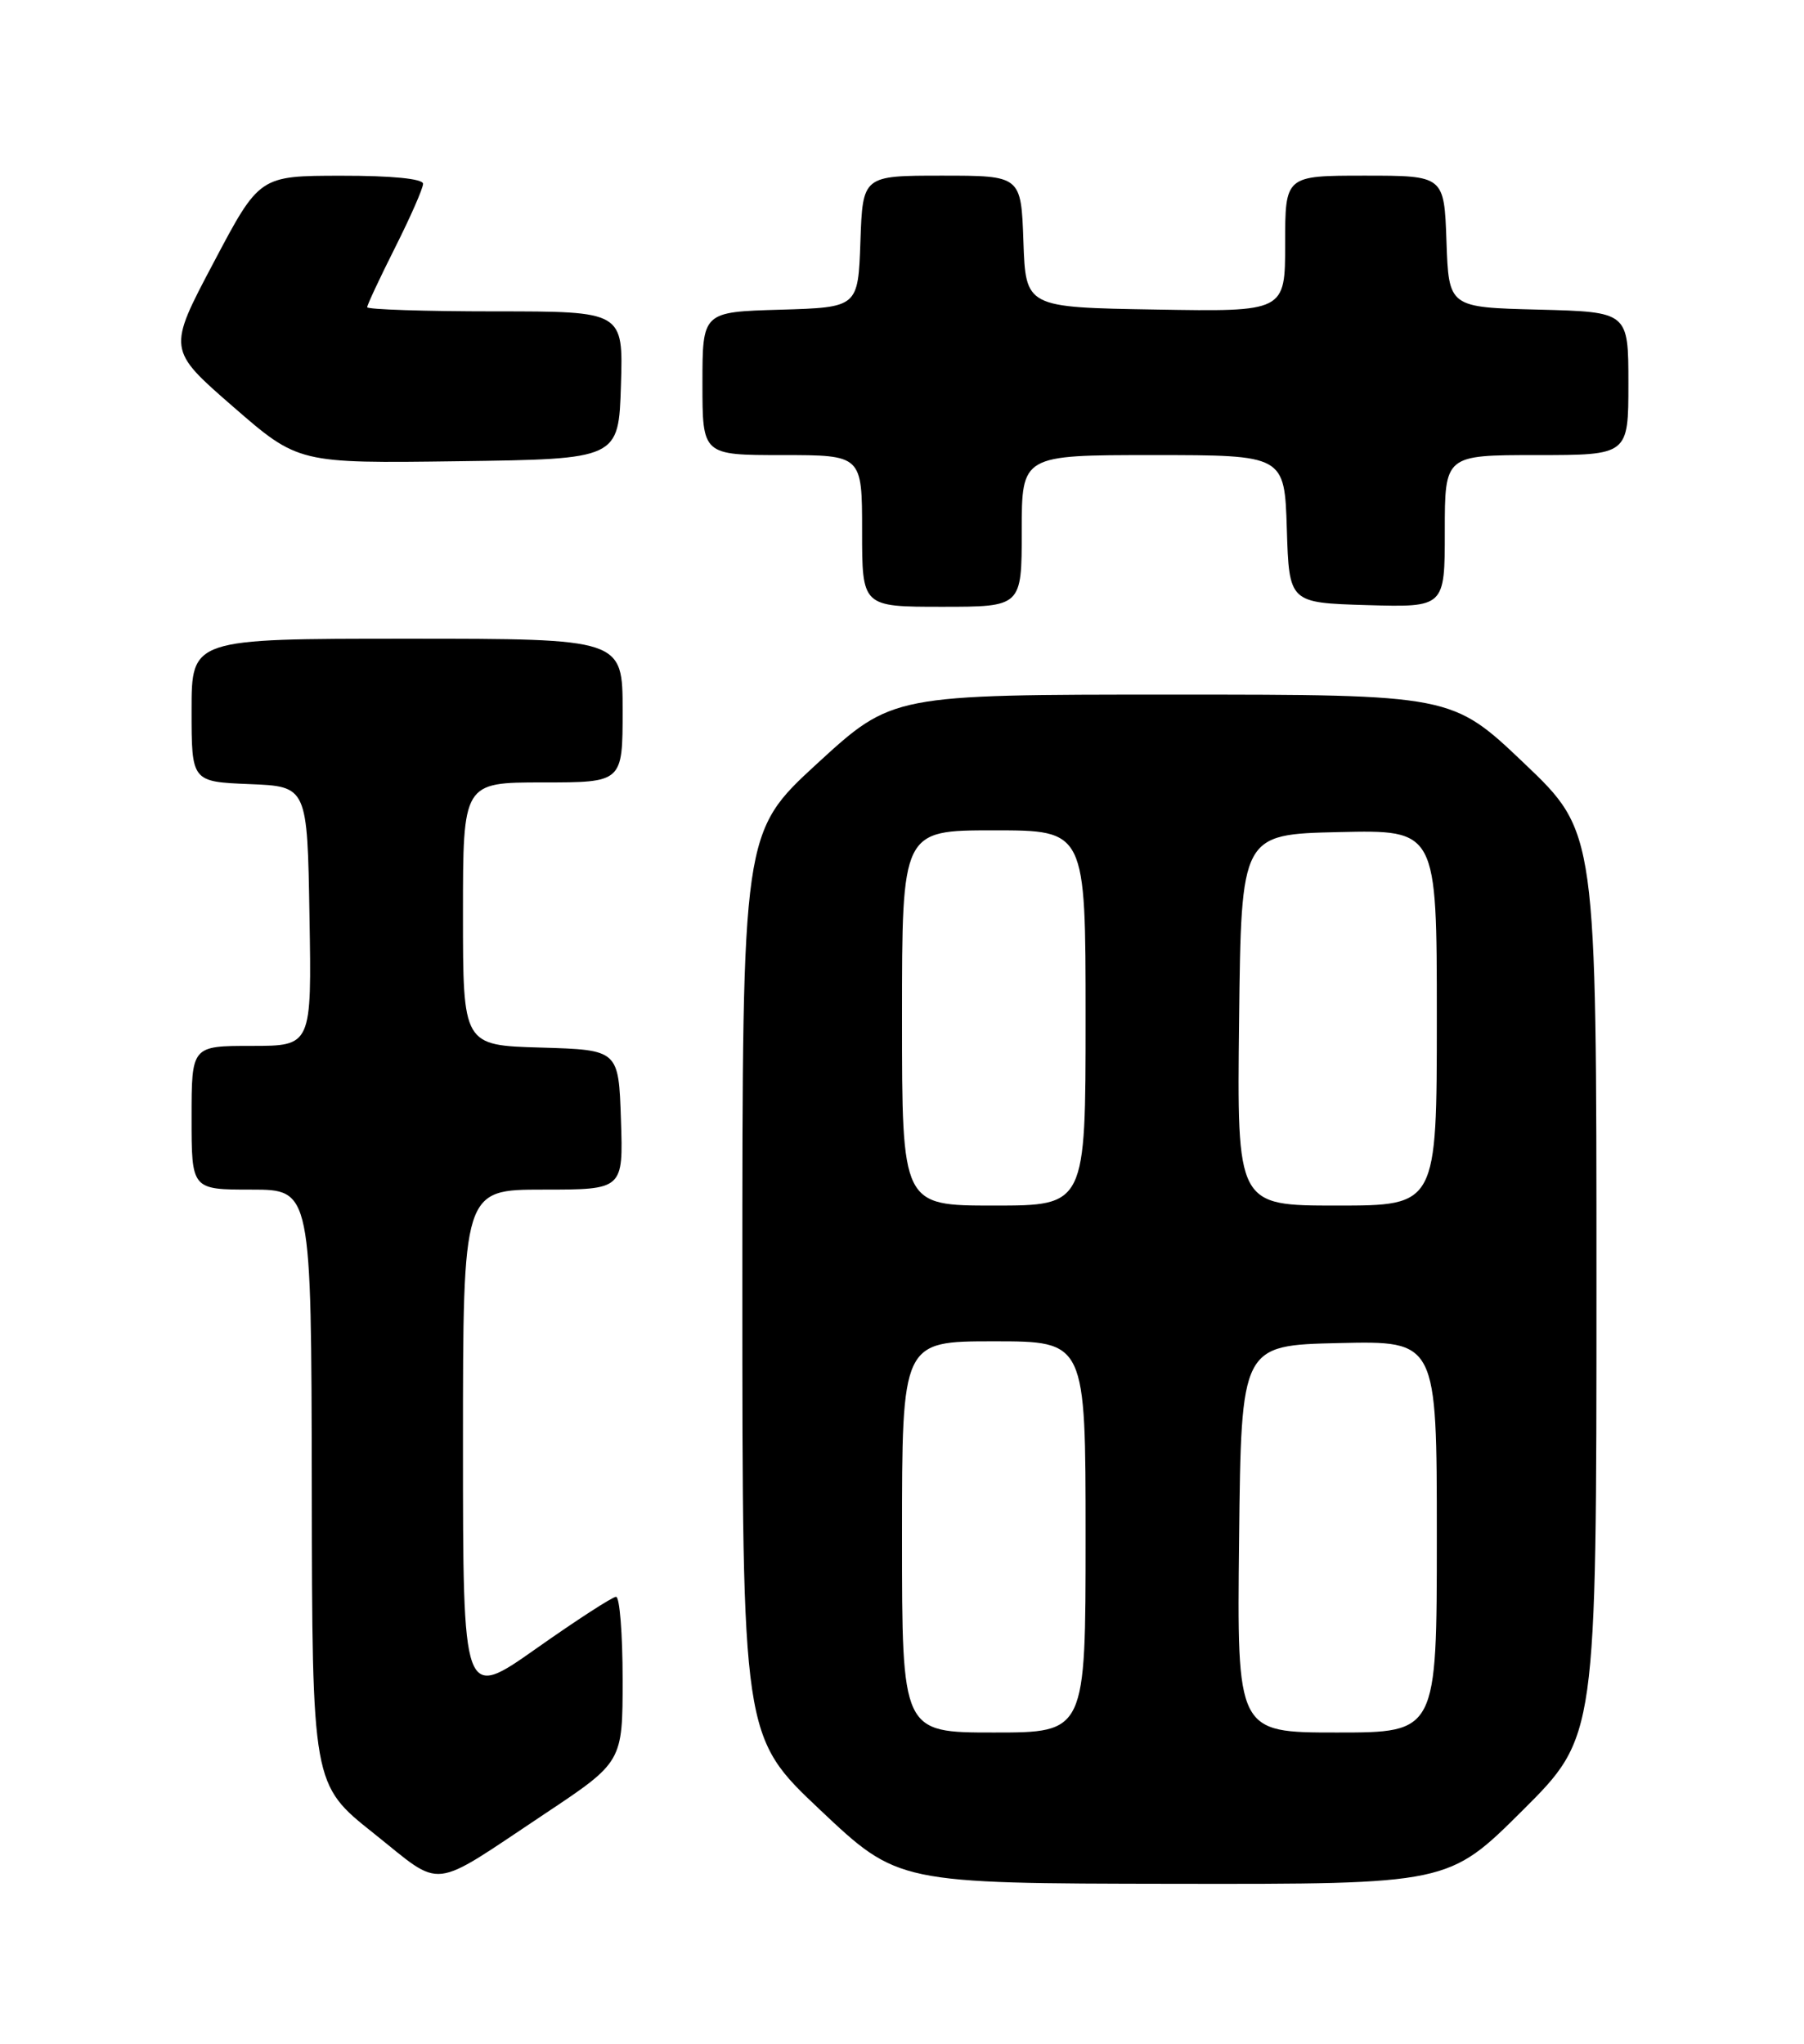 <?xml version="1.0" encoding="UTF-8" standalone="no"?>
<!DOCTYPE svg PUBLIC "-//W3C//DTD SVG 1.1//EN" "http://www.w3.org/Graphics/SVG/1.1/DTD/svg11.dtd" >
<svg xmlns="http://www.w3.org/2000/svg" xmlns:xlink="http://www.w3.org/1999/xlink" version="1.1" viewBox="0 0 226 256">
 <g >
 <path fill="currentColor"
d=" M 68.25 227.18 C 78.00 220.69 78.00 220.69 78.00 210.35 C 78.00 204.66 77.63 200.00 77.18 200.00 C 76.74 200.00 72.24 202.91 67.18 206.48 C 58.00 212.95 58.00 212.95 58.00 180.98 C 58.00 149.00 58.00 149.00 68.04 149.00 C 78.08 149.00 78.08 149.00 77.79 140.25 C 77.50 131.50 77.50 131.50 67.75 131.21 C 58.00 130.93 58.00 130.93 58.00 114.46 C 58.00 98.00 58.00 98.00 68.00 98.00 C 78.00 98.00 78.00 98.00 78.00 89.00 C 78.00 80.00 78.00 80.00 51.00 80.00 C 24.00 80.00 24.00 80.00 24.00 88.96 C 24.00 97.91 24.00 97.91 31.25 98.21 C 38.50 98.50 38.50 98.50 38.77 114.75 C 39.05 131.00 39.05 131.00 31.52 131.00 C 24.00 131.00 24.00 131.00 24.00 140.00 C 24.00 149.00 24.00 149.00 31.50 149.00 C 39.00 149.00 39.00 149.00 39.06 186.25 C 39.11 223.50 39.11 223.50 46.81 229.62 C 55.66 236.67 53.65 236.89 68.25 227.18 Z  M 190.73 226.77 C 200.00 217.54 200.00 217.54 200.00 160.88 C 200.00 104.23 200.00 104.23 190.95 95.61 C 181.90 87.00 181.90 87.00 146.84 87.00 C 111.79 87.00 111.79 87.00 102.39 95.62 C 93.00 104.25 93.00 104.25 93.00 160.87 C 93.00 217.50 93.00 217.50 102.75 226.70 C 112.50 235.90 112.50 235.90 146.98 235.95 C 181.46 236.00 181.46 236.00 190.73 226.77 Z  M 128.00 66.50 C 128.00 57.00 128.00 57.00 144.46 57.00 C 160.92 57.00 160.92 57.00 161.21 66.25 C 161.50 75.50 161.50 75.50 171.25 75.79 C 181.00 76.07 181.00 76.07 181.00 66.54 C 181.00 57.00 181.00 57.00 192.50 57.00 C 204.00 57.00 204.00 57.00 204.00 48.03 C 204.00 39.07 204.00 39.07 192.75 38.78 C 181.50 38.50 181.50 38.50 181.21 30.25 C 180.92 22.00 180.92 22.00 170.96 22.00 C 161.00 22.00 161.00 22.00 161.00 30.52 C 161.00 39.05 161.00 39.05 144.75 38.77 C 128.50 38.50 128.50 38.50 128.21 30.25 C 127.92 22.00 127.92 22.00 118.00 22.00 C 108.08 22.00 108.08 22.00 107.79 30.25 C 107.50 38.50 107.50 38.50 97.75 38.79 C 88.00 39.07 88.00 39.07 88.00 48.04 C 88.00 57.00 88.00 57.00 98.00 57.00 C 108.00 57.00 108.00 57.00 108.00 66.50 C 108.00 76.00 108.00 76.00 118.00 76.00 C 128.00 76.00 128.00 76.00 128.00 66.50 Z  M 77.79 48.25 C 78.08 39.00 78.08 39.00 62.04 39.00 C 53.22 39.00 46.00 38.76 46.00 38.48 C 46.00 38.19 47.58 34.82 49.50 31.00 C 51.42 27.18 53.00 23.59 53.00 23.02 C 53.00 22.39 49.09 22.00 42.75 22.01 C 32.50 22.02 32.50 22.02 26.75 32.91 C 20.99 43.79 20.99 43.79 29.18 50.92 C 37.37 58.04 37.37 58.04 57.44 57.77 C 77.50 57.50 77.50 57.50 77.79 48.25 Z  M 113.00 192.50 C 113.00 168.00 113.00 168.00 124.50 168.00 C 136.00 168.00 136.00 168.00 136.00 192.50 C 136.00 217.00 136.00 217.00 124.50 217.00 C 113.00 217.00 113.00 217.00 113.00 192.50 Z  M 155.23 192.75 C 155.50 168.50 155.50 168.50 167.75 168.22 C 180.00 167.94 180.00 167.94 180.00 192.47 C 180.00 217.00 180.00 217.00 167.48 217.00 C 154.96 217.00 154.96 217.00 155.23 192.75 Z  M 113.00 127.50 C 113.00 104.00 113.00 104.00 124.50 104.00 C 136.00 104.00 136.00 104.00 136.00 127.50 C 136.00 151.00 136.00 151.00 124.50 151.00 C 113.00 151.00 113.00 151.00 113.00 127.50 Z  M 155.23 127.75 C 155.50 104.50 155.50 104.50 167.75 104.22 C 180.00 103.94 180.00 103.94 180.00 127.47 C 180.00 151.00 180.00 151.00 167.48 151.00 C 154.96 151.00 154.96 151.00 155.23 127.75 Z "/>
</g>
</svg>